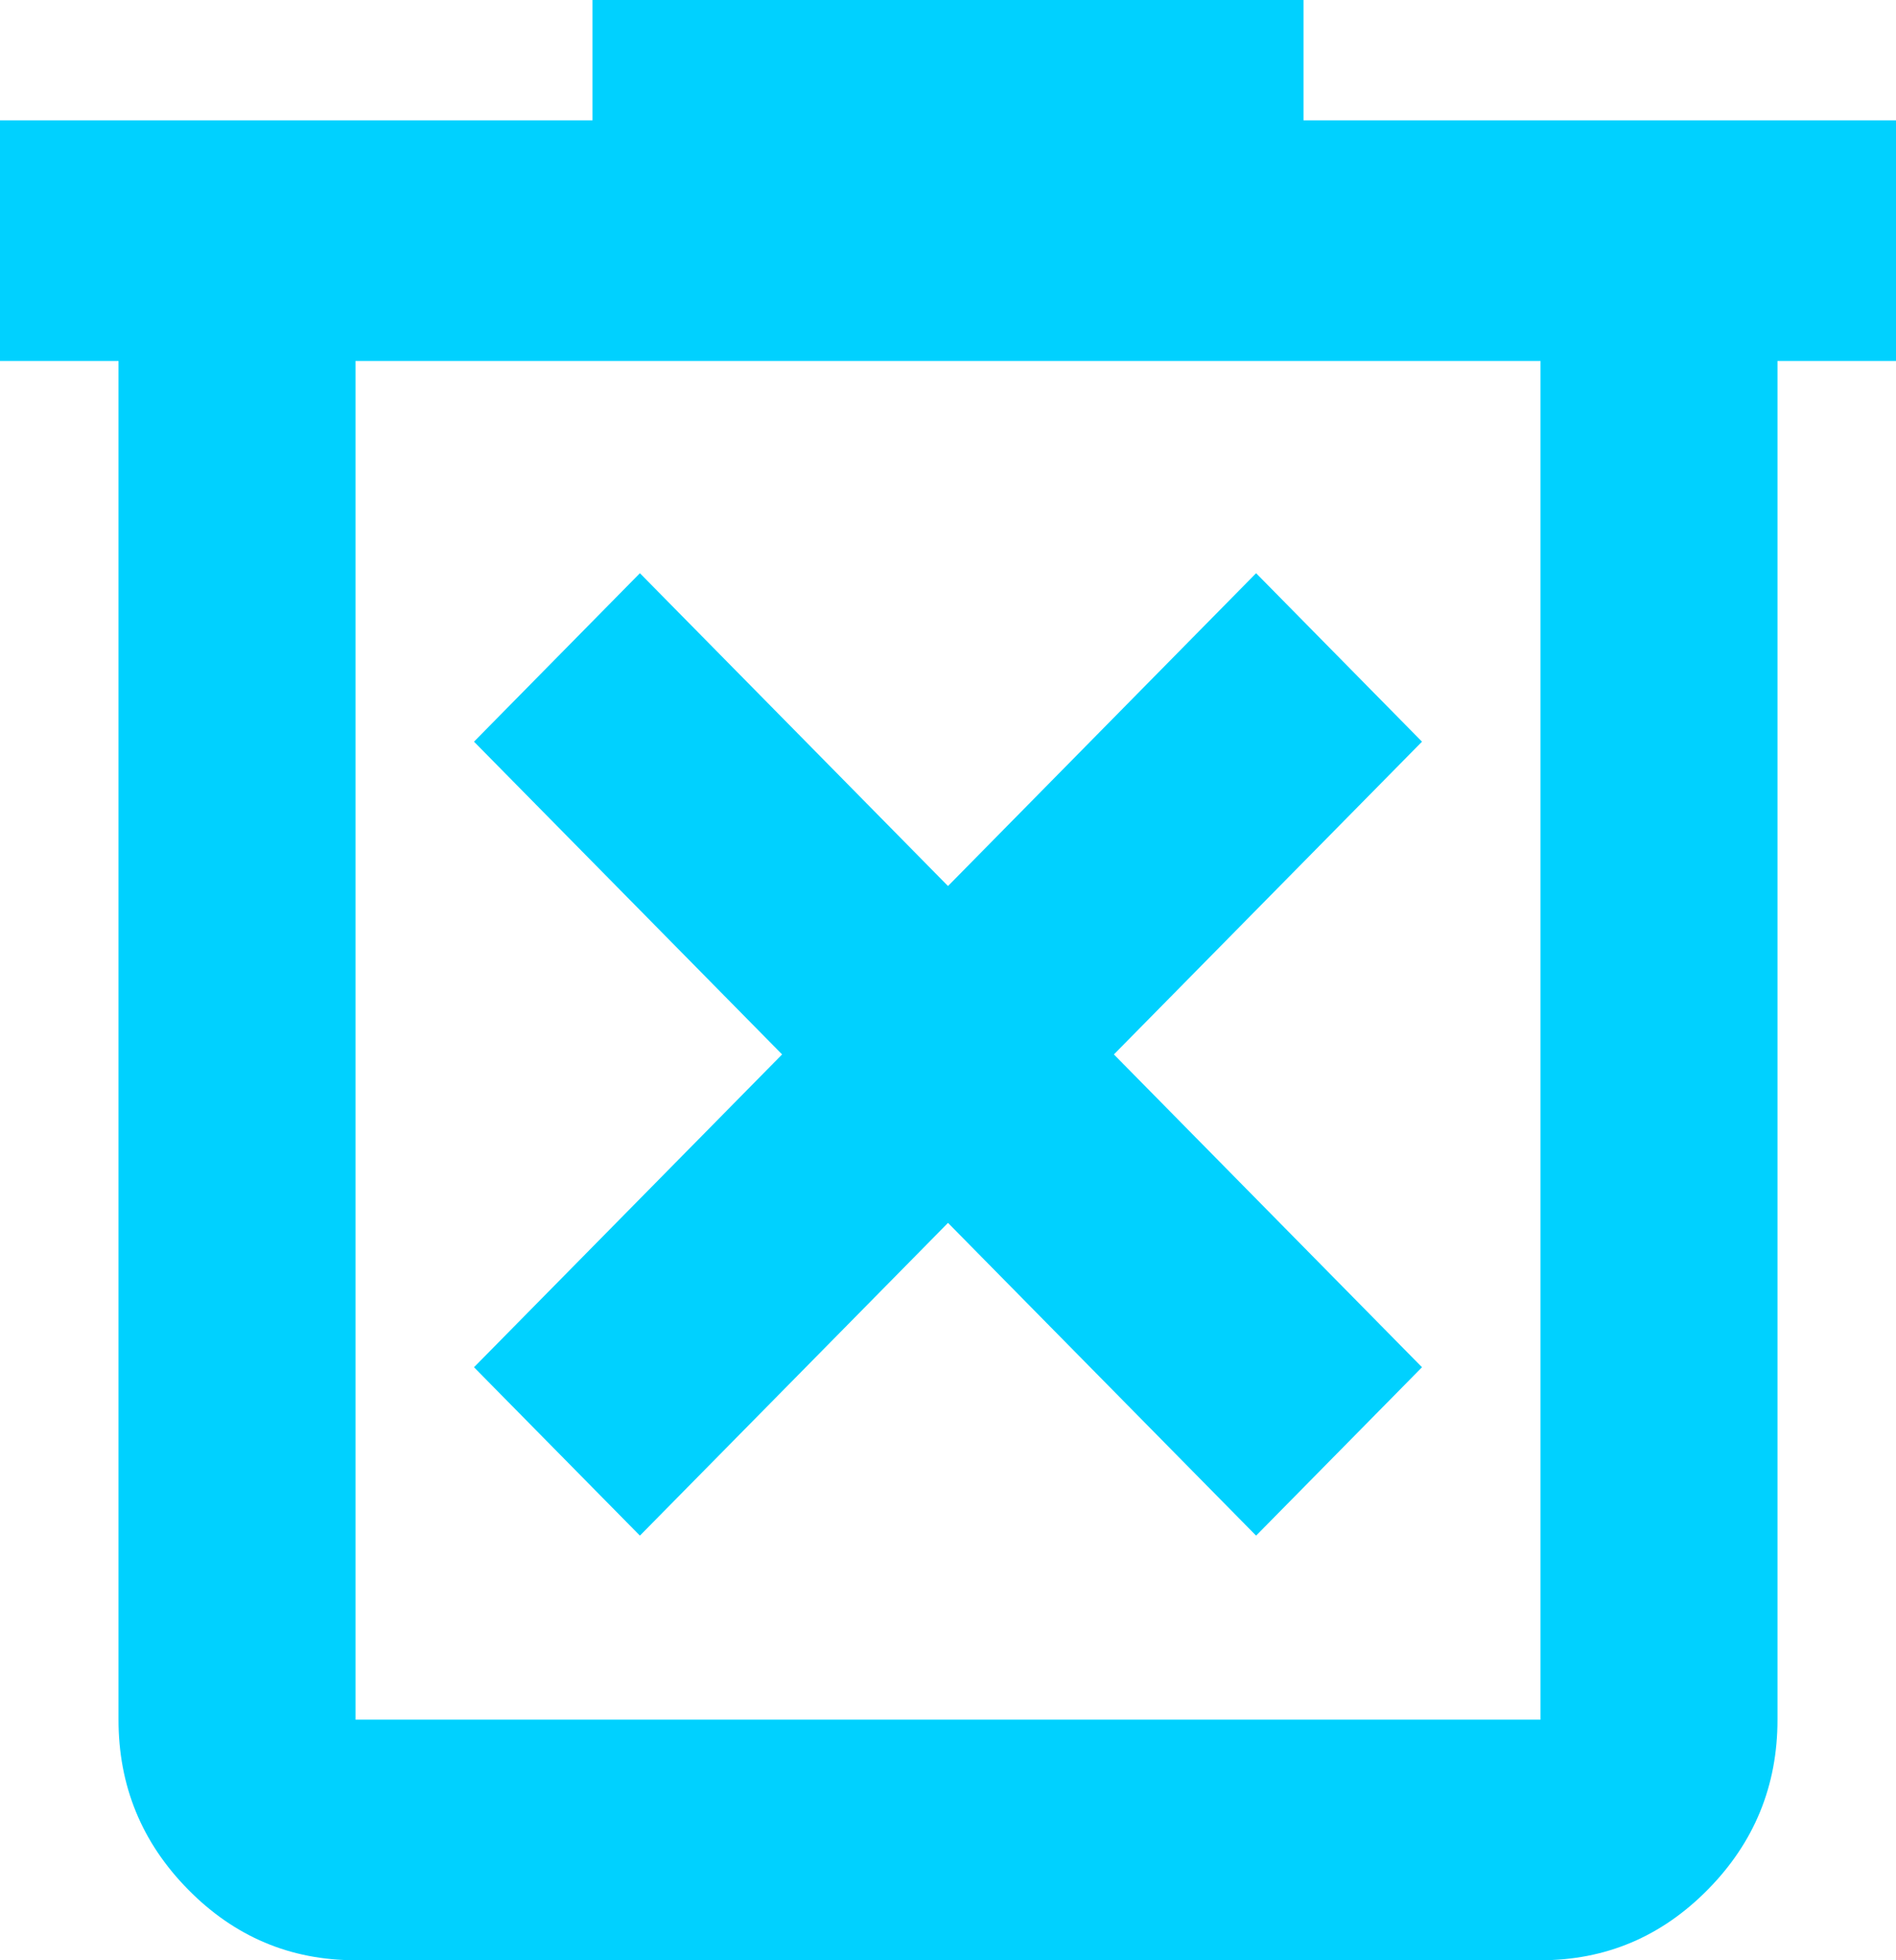 <svg xmlns="http://www.w3.org/2000/svg" width="30" height="31" viewBox="0 0 30 31" fill="none">
  <path d="M10.125 24.285L15 19.339L19.875 24.285L22.5 21.622L17.625 16.675L22.5 11.729L19.875 9.065L15 14.012L10.125 9.065L7.5 11.729L12.375 16.675L7.5 21.622L10.125 24.285ZM5.625 31C4.594 31 3.711 30.627 2.977 29.882C2.242 29.137 1.875 28.241 1.875 27.195V5.708H0V1.903H9.375V0H20.625V1.903H30V5.708H28.125V27.195C28.125 28.241 27.758 29.137 27.023 29.882C26.289 30.627 25.406 31 24.375 31H5.625ZM24.375 5.708H5.625V27.195H24.375V5.708Z" fill="#00d1ff"/>
</svg>